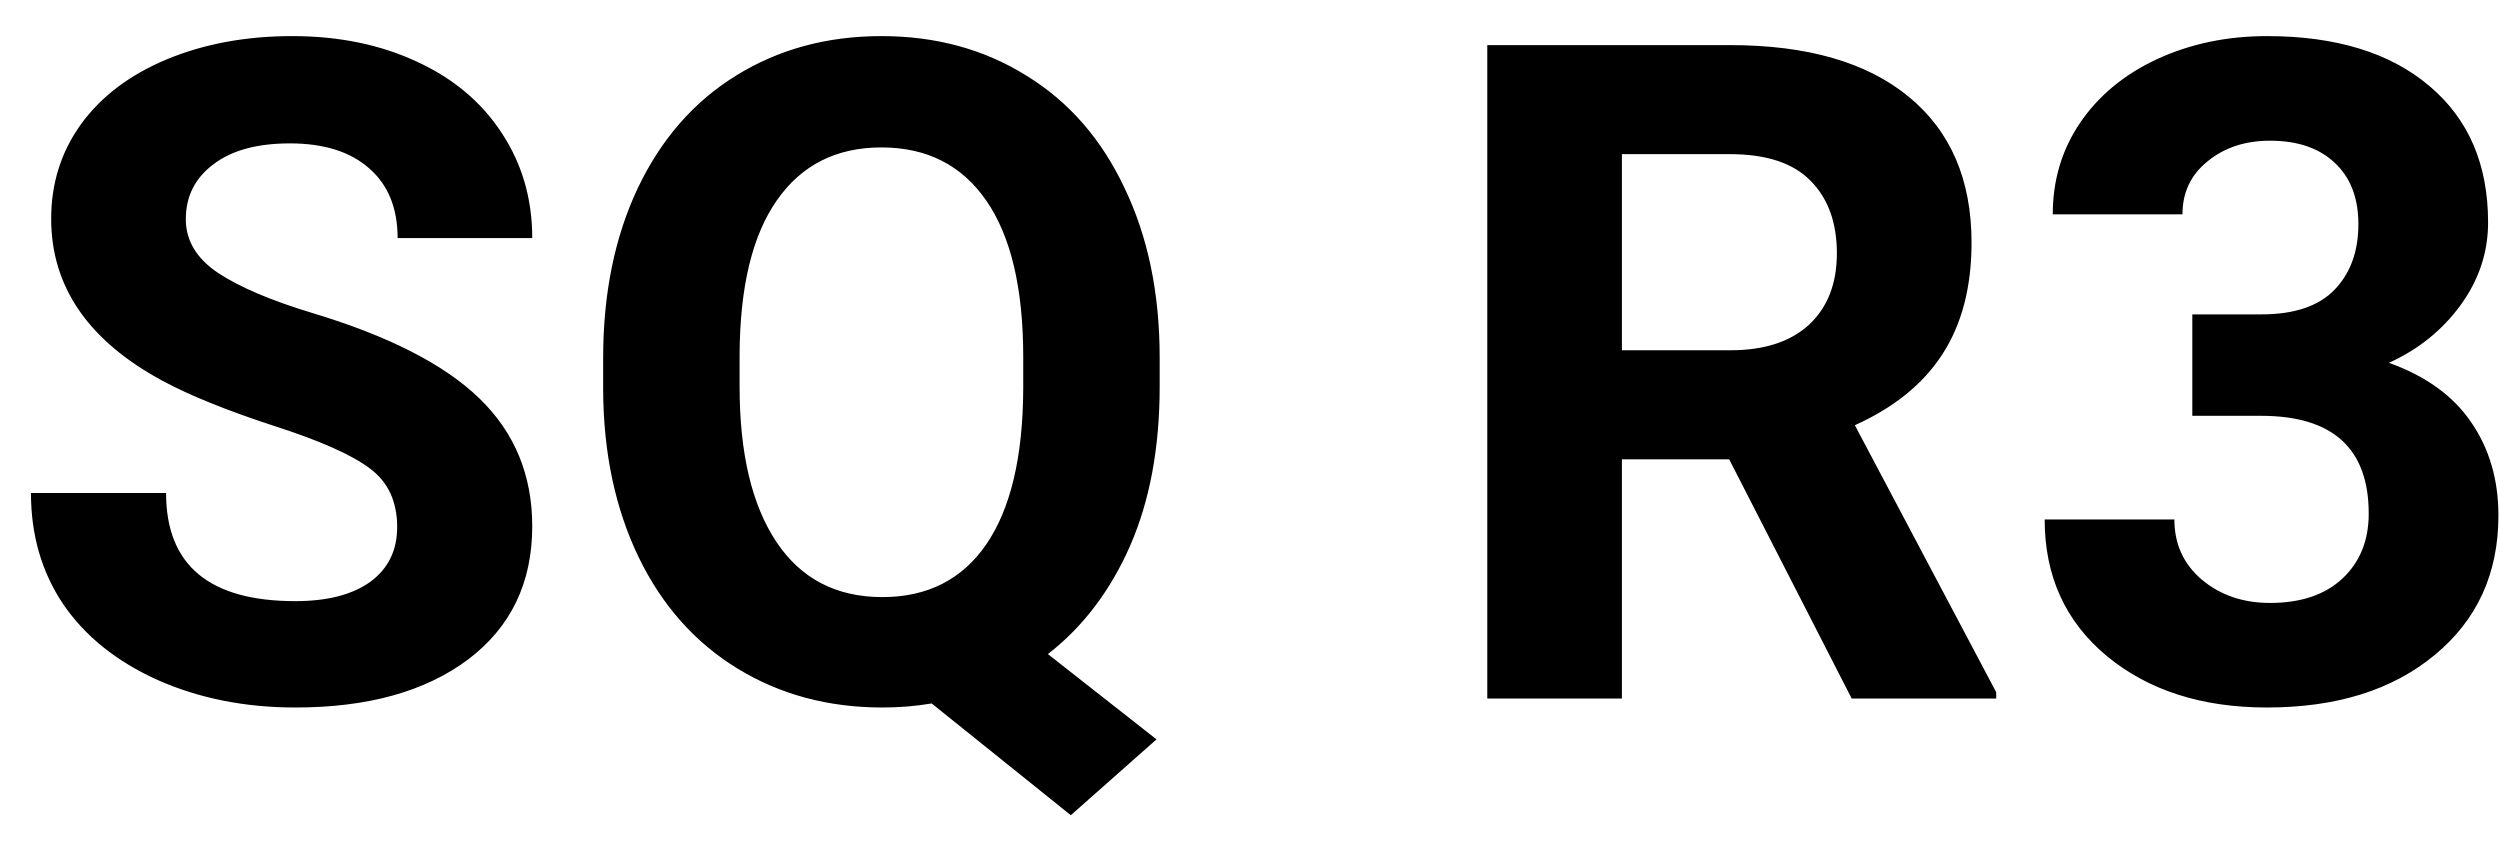 <svg width="68" height="23" viewBox="0 0 68 23" fill="none" xmlns="http://www.w3.org/2000/svg">
<path d="M10.803 14.337C10.803 13.645 10.559 13.116 10.071 12.75C9.583 12.376 8.704 11.985 7.434 11.578C6.165 11.163 5.16 10.756 4.419 10.357C2.401 9.267 1.392 7.798 1.392 5.951C1.392 4.99 1.66 4.136 2.197 3.387C2.743 2.63 3.52 2.04 4.529 1.617C5.546 1.194 6.685 0.982 7.947 0.982C9.216 0.982 10.348 1.214 11.34 1.678C12.333 2.134 13.102 2.781 13.648 3.619C14.201 4.457 14.477 5.41 14.477 6.476H10.815C10.815 5.662 10.559 5.031 10.046 4.583C9.534 4.128 8.813 3.9 7.886 3.9C6.991 3.9 6.295 4.091 5.798 4.474C5.302 4.848 5.054 5.344 5.054 5.963C5.054 6.541 5.343 7.025 5.92 7.416C6.506 7.806 7.365 8.172 8.496 8.514C10.579 9.141 12.097 9.918 13.049 10.846C14.002 11.773 14.477 12.929 14.477 14.312C14.477 15.851 13.896 17.059 12.732 17.938C11.568 18.809 10.002 19.244 8.032 19.244C6.665 19.244 5.42 18.996 4.297 18.5C3.174 17.995 2.315 17.307 1.721 16.436C1.135 15.566 0.842 14.557 0.842 13.409H4.517C4.517 15.37 5.688 16.351 8.032 16.351C8.903 16.351 9.583 16.176 10.071 15.826C10.559 15.468 10.803 14.972 10.803 14.337ZM31.543 10.516C31.543 12.176 31.274 13.621 30.737 14.85C30.2 16.07 29.456 17.051 28.503 17.791L31.457 20.111L29.126 22.174L25.342 19.134C24.91 19.207 24.463 19.244 23.999 19.244C22.526 19.244 21.212 18.89 20.056 18.182C18.901 17.474 18.005 16.465 17.371 15.155C16.736 13.836 16.414 12.323 16.406 10.614V9.735C16.406 7.985 16.72 6.447 17.346 5.121C17.981 3.786 18.872 2.765 20.02 2.057C21.175 1.34 22.494 0.982 23.975 0.982C25.456 0.982 26.77 1.34 27.918 2.057C29.073 2.765 29.964 3.786 30.591 5.121C31.226 6.447 31.543 7.981 31.543 9.723V10.516ZM27.832 9.71C27.832 7.847 27.498 6.431 26.831 5.462C26.164 4.494 25.212 4.01 23.975 4.01C22.746 4.01 21.798 4.49 21.13 5.45C20.463 6.402 20.125 7.802 20.117 9.649V10.516C20.117 12.331 20.451 13.739 21.118 14.74C21.785 15.741 22.746 16.241 23.999 16.241C25.228 16.241 26.172 15.761 26.831 14.801C27.49 13.832 27.824 12.425 27.832 10.577V9.71ZM47.034 12.494H44.116V19H40.454V1.227H47.058C49.158 1.227 50.777 1.694 51.916 2.63C53.056 3.566 53.626 4.889 53.626 6.598C53.626 7.81 53.361 8.823 52.832 9.637C52.311 10.443 51.518 11.086 50.452 11.566L54.297 18.829V19H50.366L47.034 12.494ZM44.116 9.527H47.07C47.99 9.527 48.702 9.295 49.206 8.832C49.711 8.36 49.963 7.713 49.963 6.891C49.963 6.052 49.723 5.393 49.243 4.913C48.771 4.433 48.043 4.193 47.058 4.193H44.116V9.527ZM59.631 8.551H61.511C62.406 8.551 63.07 8.327 63.501 7.879C63.932 7.432 64.148 6.838 64.148 6.097C64.148 5.381 63.932 4.824 63.501 4.425C63.078 4.026 62.492 3.827 61.743 3.827C61.068 3.827 60.502 4.014 60.046 4.388C59.591 4.754 59.363 5.235 59.363 5.829H55.835C55.835 4.901 56.083 4.071 56.58 3.338C57.084 2.598 57.784 2.02 58.679 1.605C59.583 1.19 60.575 0.982 61.658 0.982C63.538 0.982 65.011 1.434 66.077 2.337C67.143 3.233 67.676 4.47 67.676 6.048C67.676 6.862 67.428 7.611 66.931 8.294C66.435 8.978 65.784 9.503 64.978 9.869C65.979 10.227 66.724 10.764 67.212 11.48C67.708 12.197 67.957 13.043 67.957 14.02C67.957 15.598 67.379 16.864 66.223 17.816C65.076 18.768 63.554 19.244 61.658 19.244C59.884 19.244 58.431 18.776 57.3 17.84C56.177 16.904 55.615 15.668 55.615 14.129H59.143C59.143 14.797 59.391 15.342 59.888 15.765C60.392 16.188 61.011 16.4 61.743 16.4C62.581 16.4 63.236 16.18 63.709 15.741C64.189 15.293 64.429 14.703 64.429 13.971C64.429 12.197 63.452 11.31 61.499 11.31H59.631V8.551Z" fill="black"/>
</svg>
